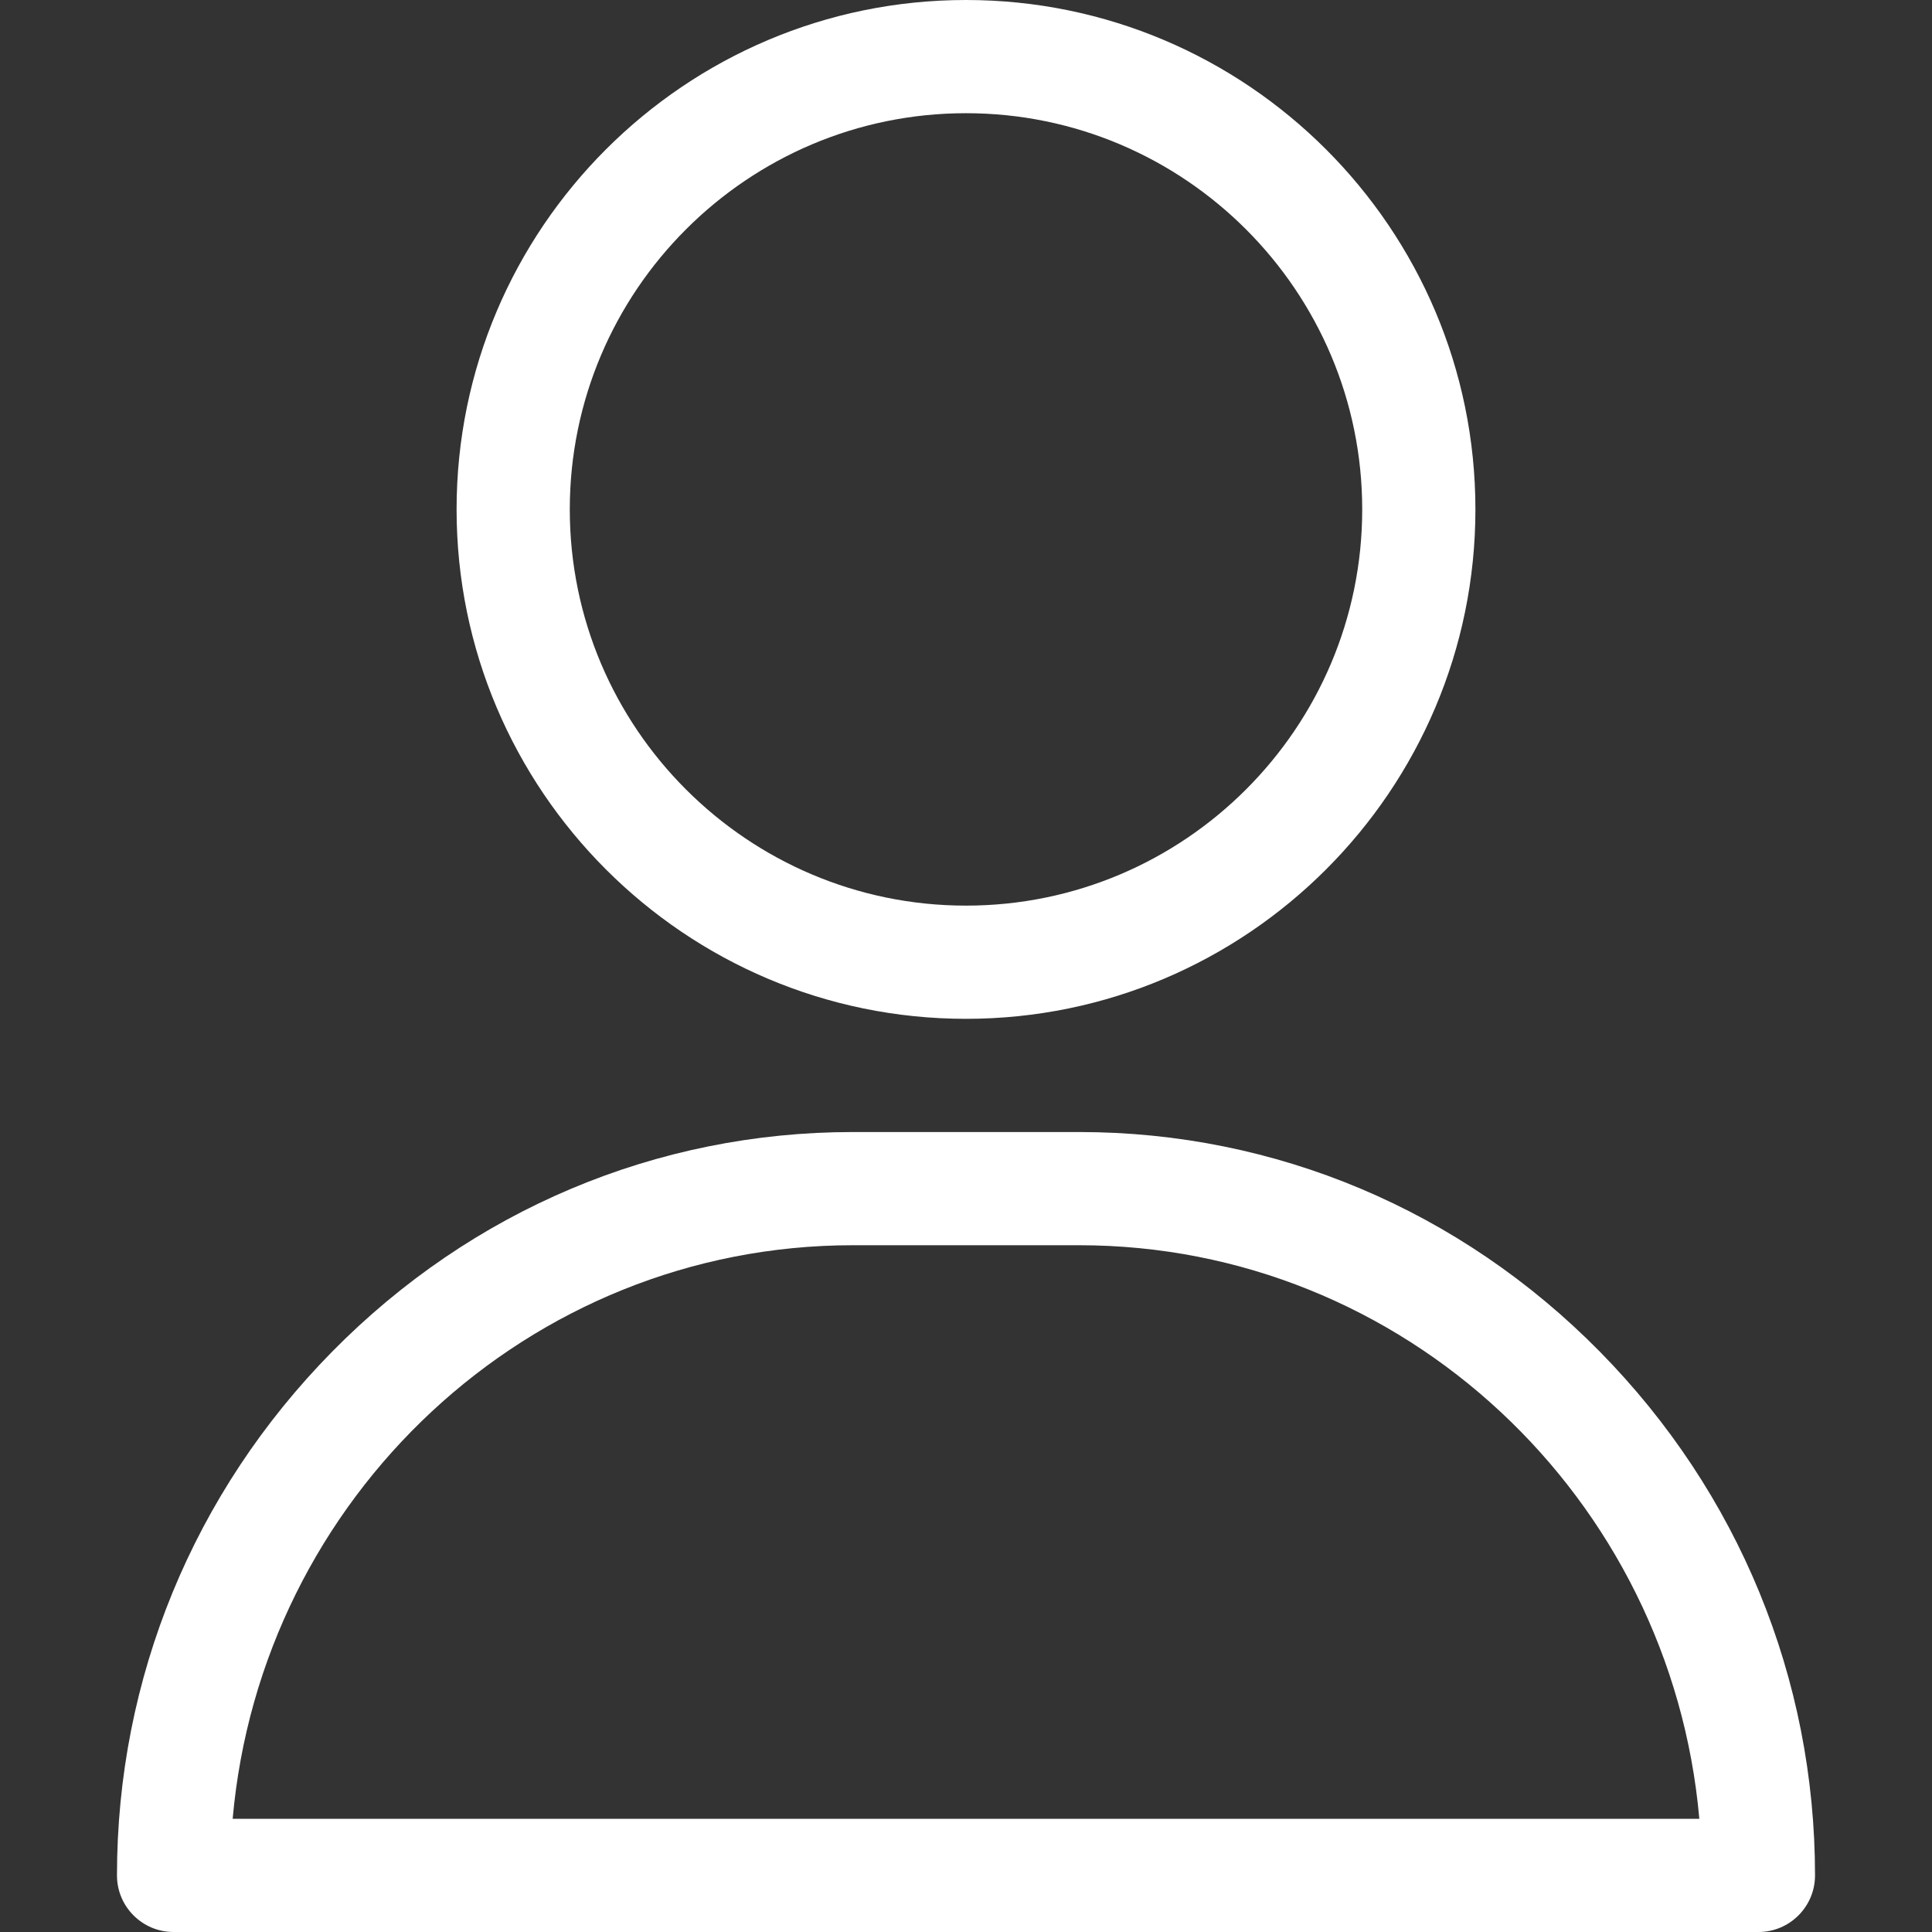 
<svg xmlns="http://www.w3.org/2000/svg" xmlns:xlink="http://www.w3.org/1999/xlink" version="1.1" id="Layer_1" x="0px" y="0px" viewBox="0 0 512 512" style="enable-background:new 0 0 512 512;" xml:space="preserve" width="512px" height="512px">
<rect x="0" y="0" width="512" height="512" fill="#333333" stroke="none"/>
<g>
	<g>
		<path d="M256,0c-74.439,0-135,60.561-135,135s60.561,135,135,135s135-60.561,135-135S330.439,0,256,0z M256,240    c-57.897,0-105-47.103-105-105c0-57.897,47.103-105,105-105c57.897,0,105,47.103,105,105C361,192.897,313.897,240,256,240z" fill="#FFFFFF"/>
	</g>
</g>
<g>
	<g>
		<path d="M423.966,358.195C387.006,320.667,338.009,300,286,300h-60c-52.008,0-101.006,20.667-137.966,58.195    C51.255,395.539,31,444.833,31,497c0,8.284,6.716,15,15,15h420c8.284,0,15-6.716,15-15    C481,444.833,460.745,395.539,423.966,358.195z M61.66,482c7.515-85.086,78.351-152,164.34-152h60    c85.989,0,156.825,66.914,164.34,152H61.66z" fill="#FFFFFF"/>
	</g>
</g>
</svg>
